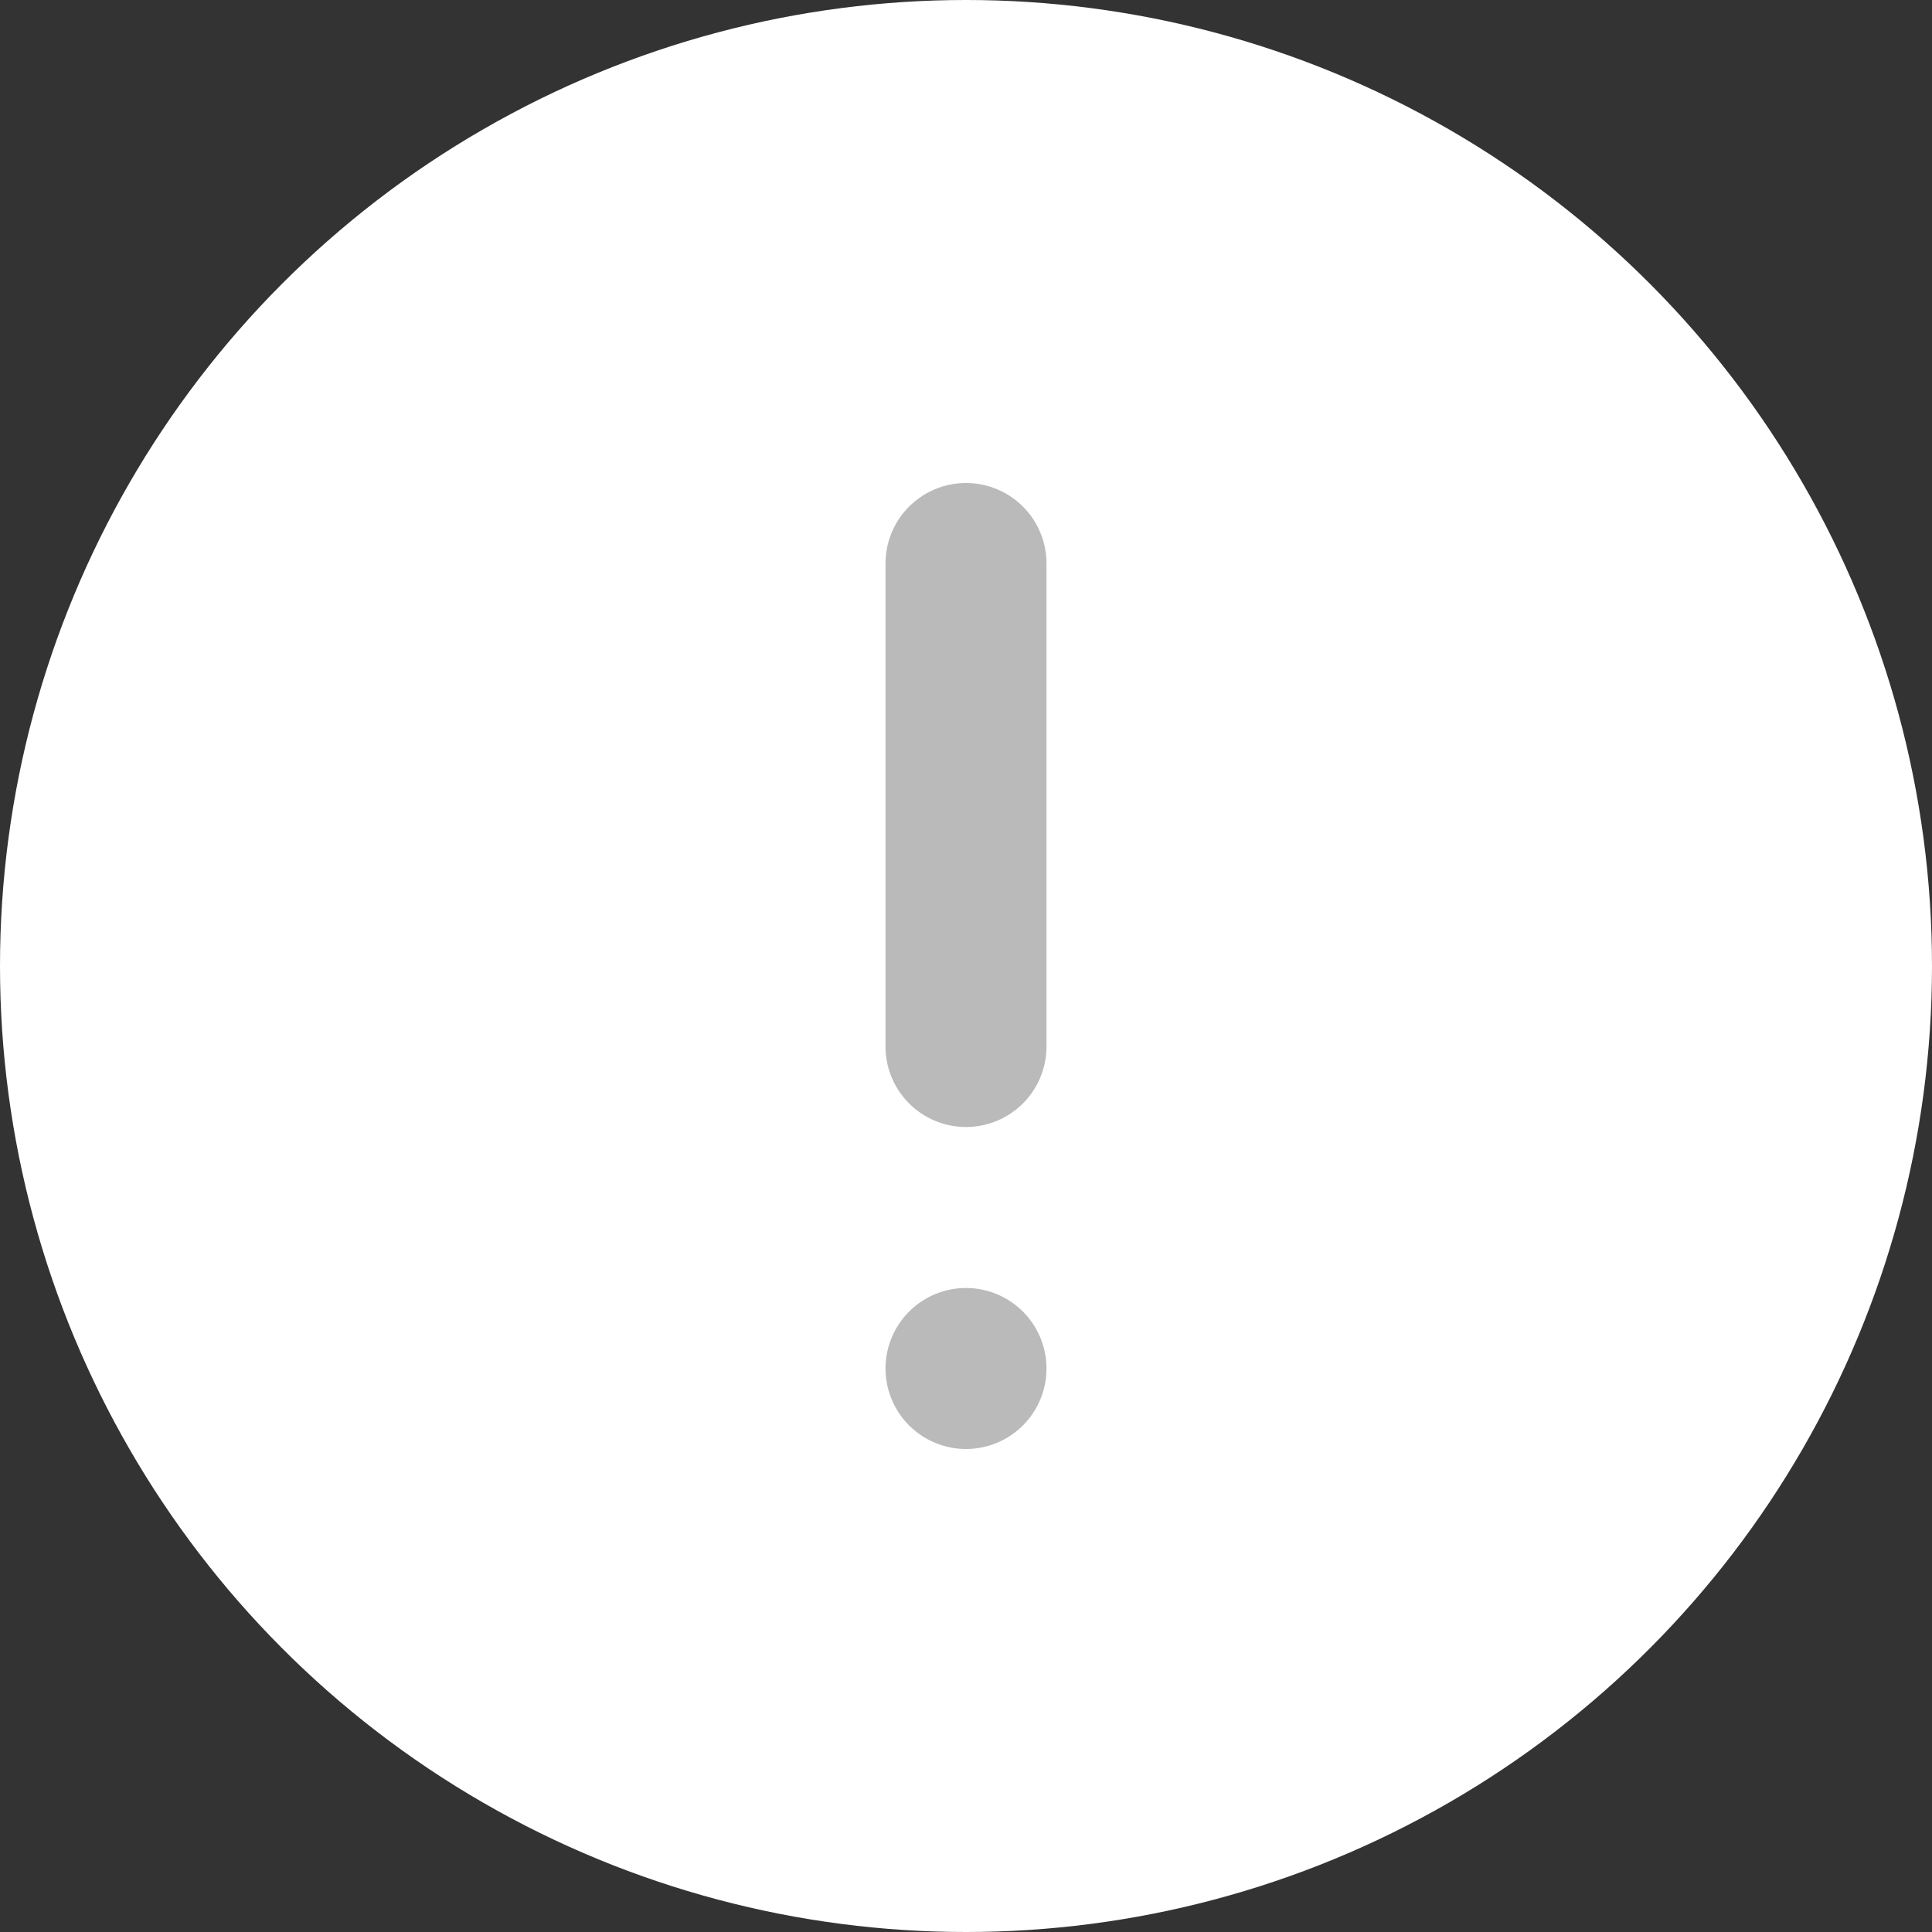 <svg xmlns="http://www.w3.org/2000/svg" width="24" height="24" viewBox="0 0 24 24">
    <rect x="0" y="0" width="24" height="24" fill="#333333" stroke="none"/>
    <g data-name="그룹 1523" transform="translate(-3998 11823)">
        <circle data-name="타원 24" cx="12" cy="12" r="12" transform="translate(3998 -11823)" style="fill:#fff"/>
        <g data-name="그룹 1526">
            <path data-name="선 80" transform="translate(4010 -11816)" style="fill:none;stroke:#bababa;stroke-linecap:round;stroke-width:2px" d="M0 0v6"/>
            <path data-name="선 81" transform="translate(4010 -11806)" style="fill:none;stroke:#bababa;stroke-linecap:round;stroke-width:2px" d="M0 0h0"/>
        </g>
    </g>
</svg>
